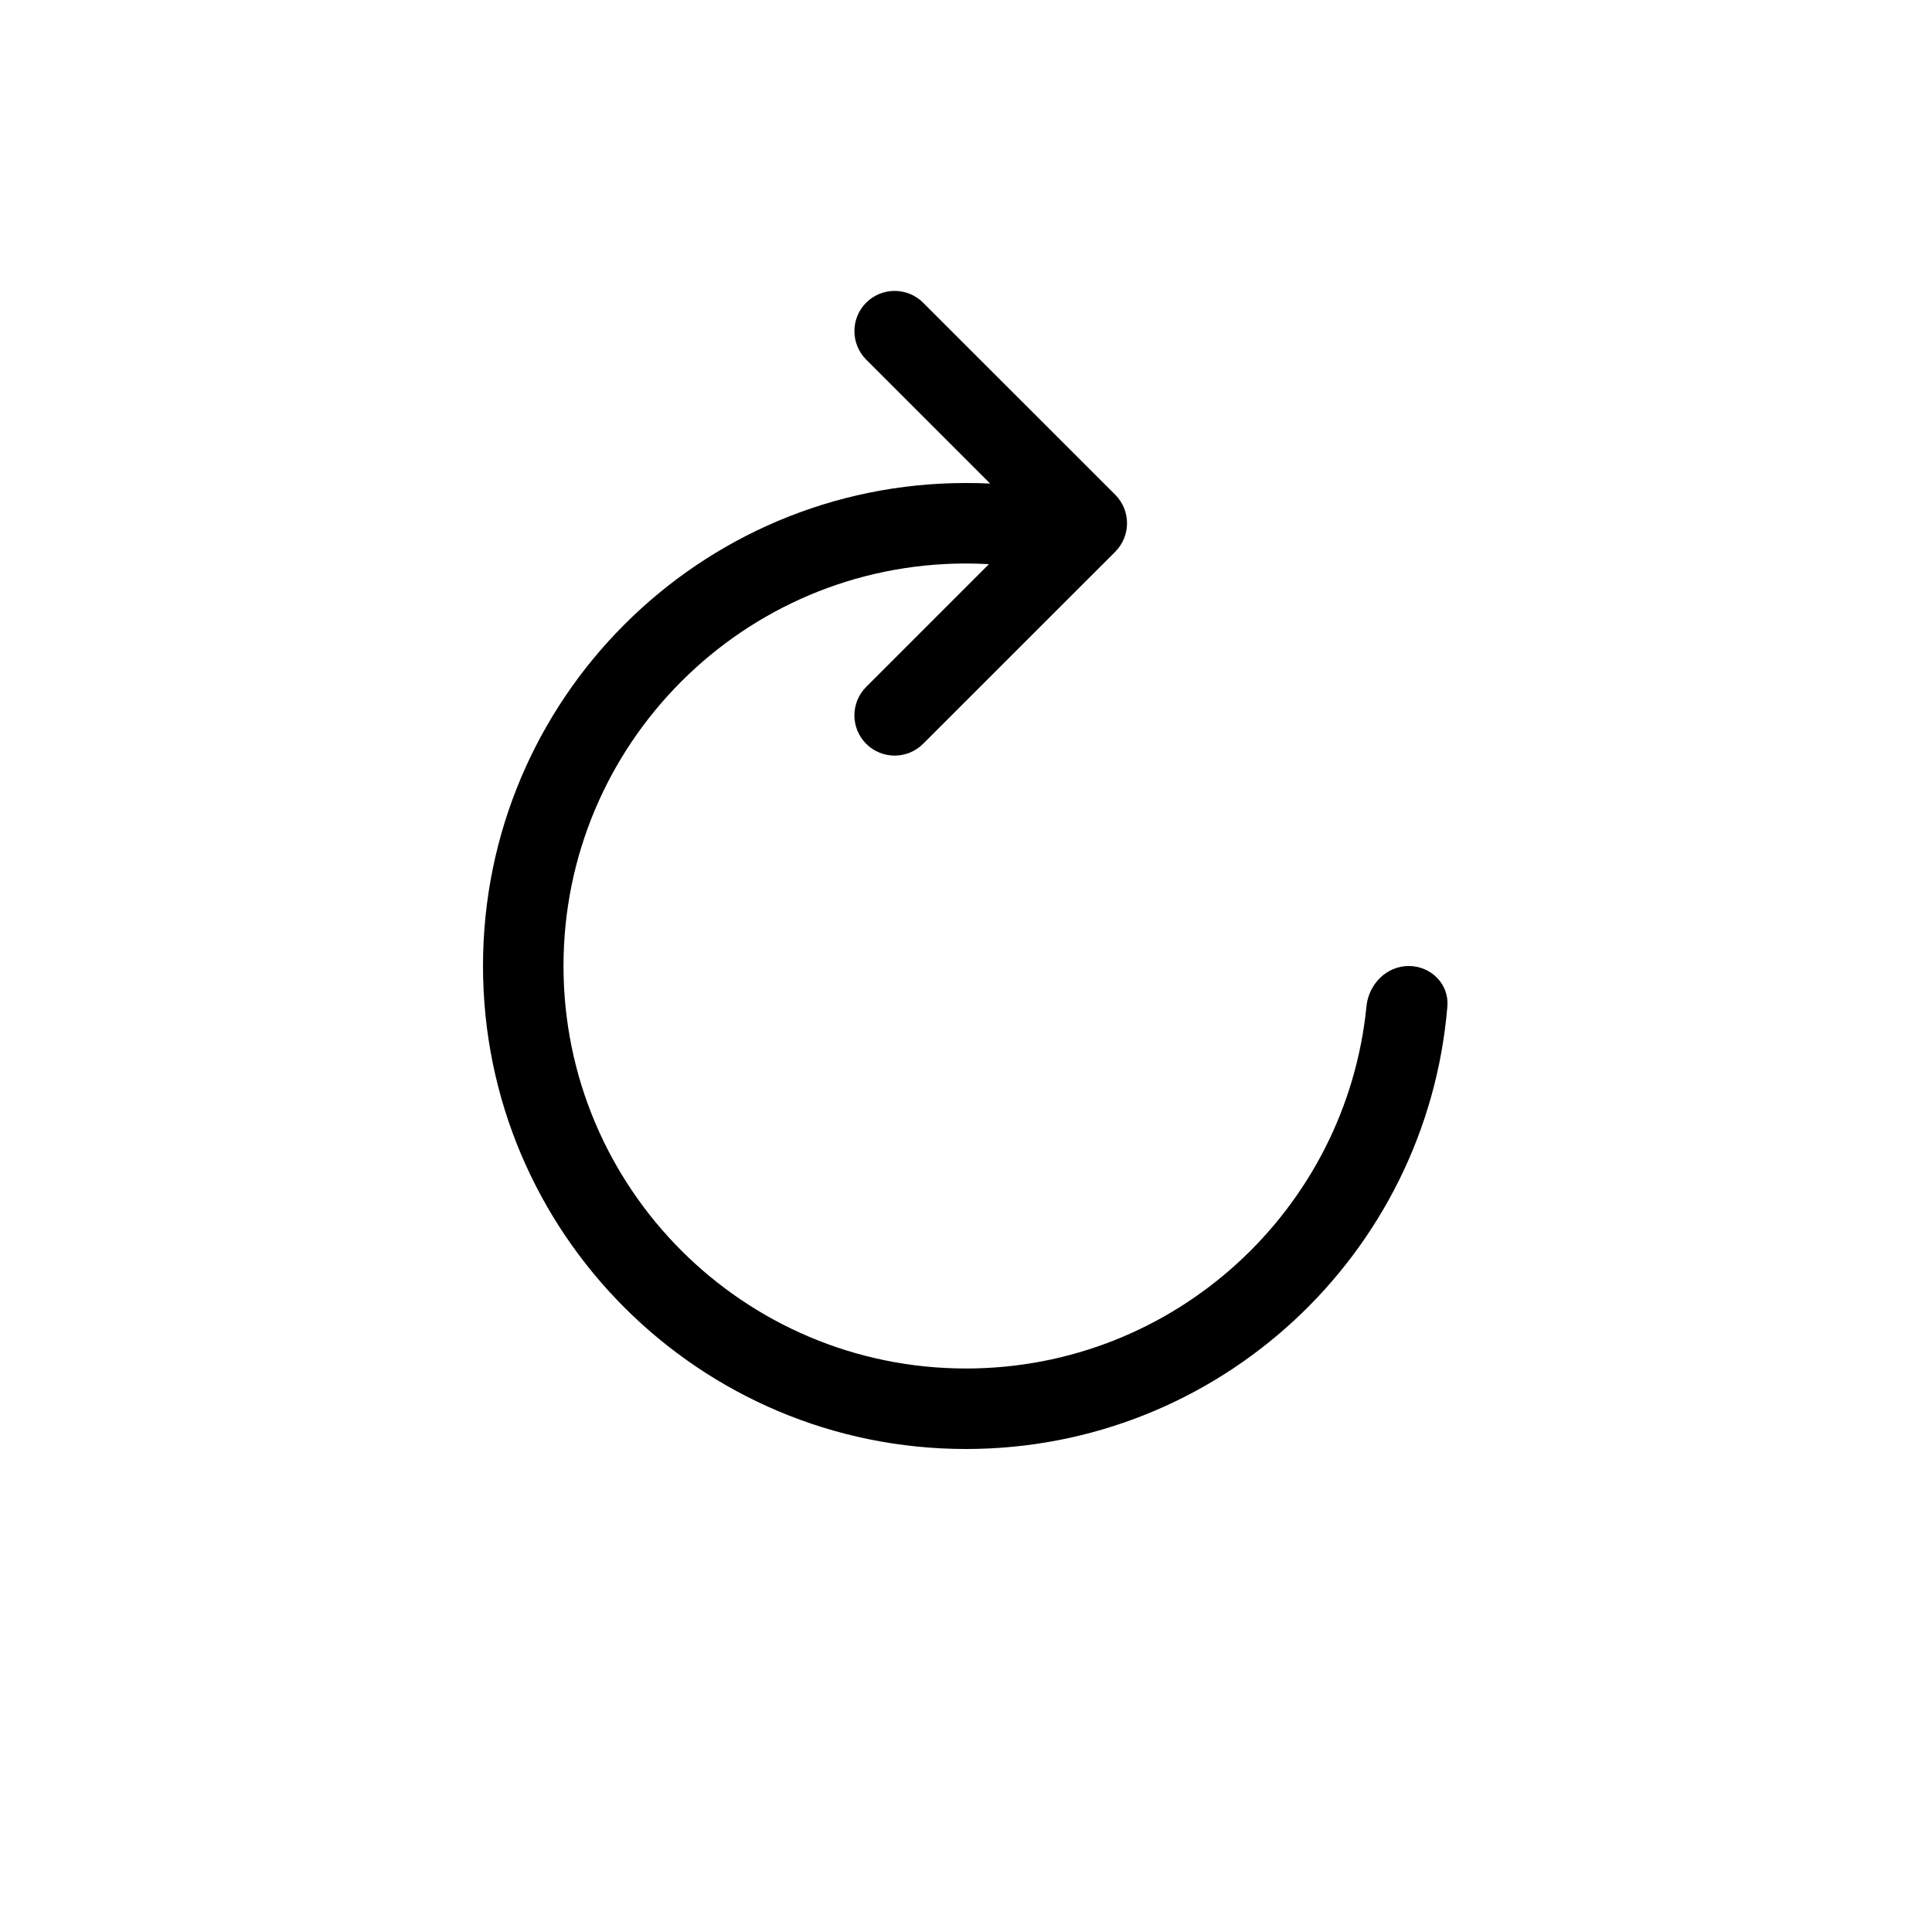 <svg width="24" height="24" viewBox="0 0 24 24" fill="currentColor" xmlns="http://www.w3.org/2000/svg">
  <path
    d="M11.467 3.76C11.272 3.565 10.955 3.565 10.76 3.76C10.565 3.955 10.565 4.272 10.76 4.467L12.3 6.007C12.201 6.002 12.101 6 12 6C8.686 6 6 8.686 6 12C6 15.314 8.686 18 12 18C15.145 18 17.726 15.58 17.98 12.5C18.002 12.225 17.776 12 17.5 12V12C17.224 12 17.003 12.225 16.975 12.499C16.725 15.026 14.593 17 12 17C9.239 17 7 14.761 7 12C7 9.239 9.239 7 12 7C12.096 7 12.191 7.003 12.285 7.008L10.76 8.533C10.565 8.728 10.565 9.045 10.76 9.24C10.955 9.435 11.272 9.435 11.467 9.24L13.854 6.854C14.049 6.658 14.049 6.342 13.854 6.146L11.467 3.76Z"
    fill="currentColor" />
</svg>